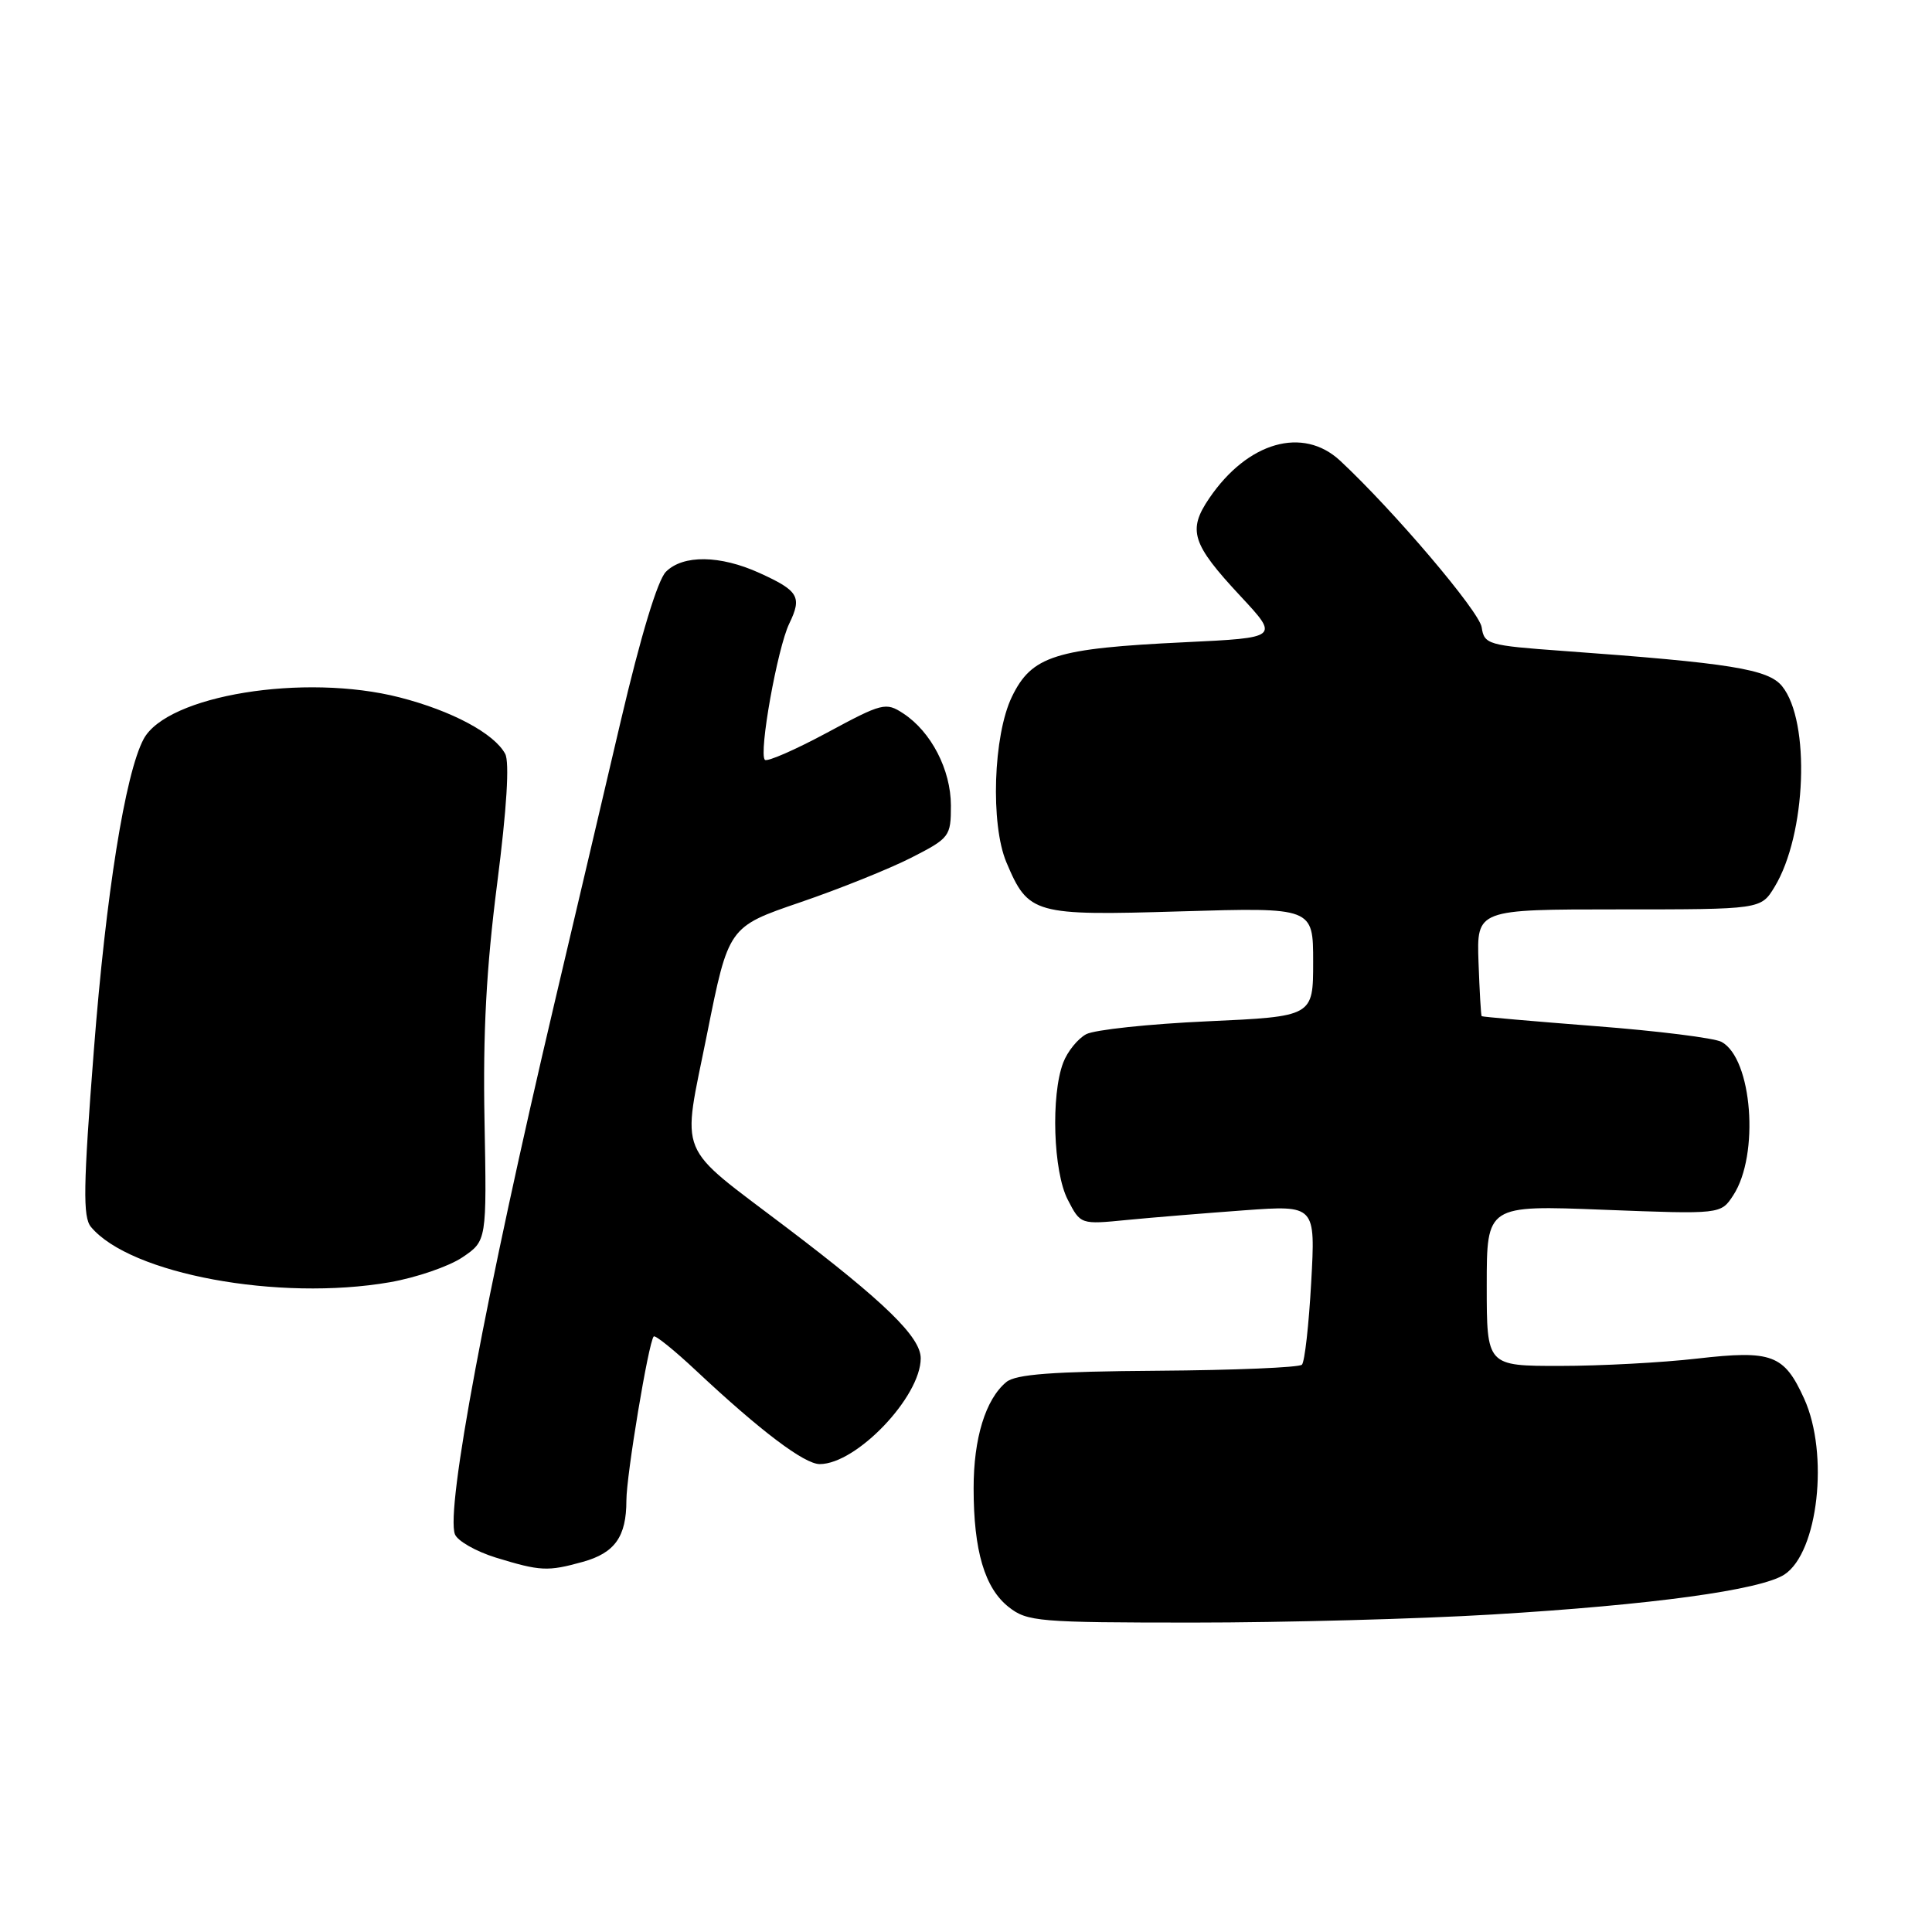 <?xml version="1.0" encoding="UTF-8" standalone="no"?>
<!DOCTYPE svg PUBLIC "-//W3C//DTD SVG 1.1//EN" "http://www.w3.org/Graphics/SVG/1.1/DTD/svg11.dtd" >
<svg xmlns="http://www.w3.org/2000/svg" xmlns:xlink="http://www.w3.org/1999/xlink" version="1.1" viewBox="0 0 256 256">
 <g >
 <path fill="currentColor"
d=" M 197.72 213.93 C 218.87 212.66 233.30 210.69 236.45 208.63 C 240.91 205.70 242.38 192.64 239.06 185.33 C 236.40 179.48 234.81 178.88 224.87 180.02 C 220.27 180.55 212.11 180.99 206.75 180.99 C 197.00 181.00 197.00 181.00 197.00 170.35 C 197.00 159.69 197.00 159.69 212.51 160.30 C 228.02 160.90 228.02 160.90 229.66 158.39 C 233.17 153.04 232.19 140.24 228.10 138.05 C 227.15 137.54 219.64 136.60 211.43 135.97 C 203.22 135.33 196.42 134.74 196.33 134.65 C 196.23 134.56 196.05 131.34 195.91 127.49 C 195.67 120.50 195.67 120.50 214.50 120.50 C 233.33 120.50 233.33 120.50 235.14 117.52 C 239.35 110.59 239.91 95.59 236.14 90.93 C 234.30 88.66 229.34 87.86 207.10 86.25 C 197.15 85.53 196.67 85.39 196.33 83.12 C 196.01 81.00 184.68 67.67 177.58 61.05 C 172.64 56.45 165.32 58.55 160.24 66.01 C 157.34 70.27 157.91 72.06 164.38 79.00 C 169.50 84.50 169.50 84.50 157.00 85.10 C 139.81 85.92 136.71 86.90 134.08 92.33 C 131.61 97.45 131.22 109.22 133.36 114.28 C 136.27 121.15 136.97 121.35 156.49 120.76 C 174.00 120.24 174.00 120.24 174.00 127.46 C 174.00 134.69 174.00 134.69 159.97 135.33 C 152.25 135.68 145.03 136.45 143.92 137.04 C 142.81 137.64 141.44 139.33 140.88 140.81 C 139.23 145.14 139.56 155.25 141.48 158.96 C 143.18 162.26 143.18 162.26 149.34 161.65 C 152.73 161.32 159.73 160.75 164.90 160.37 C 174.31 159.69 174.31 159.69 173.74 169.92 C 173.43 175.55 172.88 180.46 172.51 180.83 C 172.14 181.20 163.54 181.56 153.41 181.63 C 139.44 181.73 134.60 182.09 133.34 183.13 C 130.59 185.41 129.00 190.59 129.01 197.22 C 129.01 205.49 130.48 210.45 133.67 212.95 C 136.11 214.87 137.62 215.00 158.10 215.00 C 170.11 215.00 187.94 214.52 197.72 213.93 Z  M 77.24 206.95 C 81.47 205.77 83.00 203.62 83.00 198.82 C 83.00 195.50 85.93 177.86 86.62 177.09 C 86.82 176.87 89.35 178.91 92.24 181.62 C 100.79 189.63 106.58 194.00 108.62 194.00 C 113.49 194.00 122.00 185.08 122.00 179.98 C 122.00 177.17 117.24 172.53 104.23 162.66 C 89.40 151.39 90.35 153.71 93.69 137.00 C 96.53 122.81 96.53 122.81 106.01 119.57 C 111.23 117.79 117.86 115.12 120.75 113.65 C 125.84 111.05 126.00 110.83 126.00 106.73 C 125.99 101.99 123.38 96.95 119.68 94.53 C 117.38 93.02 116.90 93.14 109.58 97.09 C 105.35 99.36 101.65 100.98 101.35 100.68 C 100.51 99.84 103.01 85.88 104.58 82.63 C 106.30 79.08 105.82 78.28 100.63 75.92 C 95.41 73.55 90.51 73.49 88.24 75.76 C 87.14 76.86 84.90 84.25 82.26 95.51 C 79.94 105.41 75.98 122.28 73.45 133.00 C 64.40 171.42 59.04 200.05 60.28 203.30 C 60.62 204.18 63.06 205.57 65.70 206.39 C 71.62 208.20 72.56 208.25 77.24 206.95 Z  M 51.67 169.90 C 55.16 169.29 59.47 167.81 61.26 166.61 C 64.50 164.42 64.50 164.42 64.20 148.46 C 63.98 136.88 64.44 128.26 65.88 117.05 C 67.15 107.14 67.53 101.00 66.94 99.89 C 65.49 97.19 59.89 94.19 52.96 92.41 C 40.31 89.17 22.14 92.13 19.03 97.93 C 16.59 102.50 14.04 118.46 12.43 139.24 C 11.03 157.22 10.97 161.26 12.05 162.57 C 17.25 168.82 36.93 172.46 51.67 169.90 Z "/>
</g>
</svg>